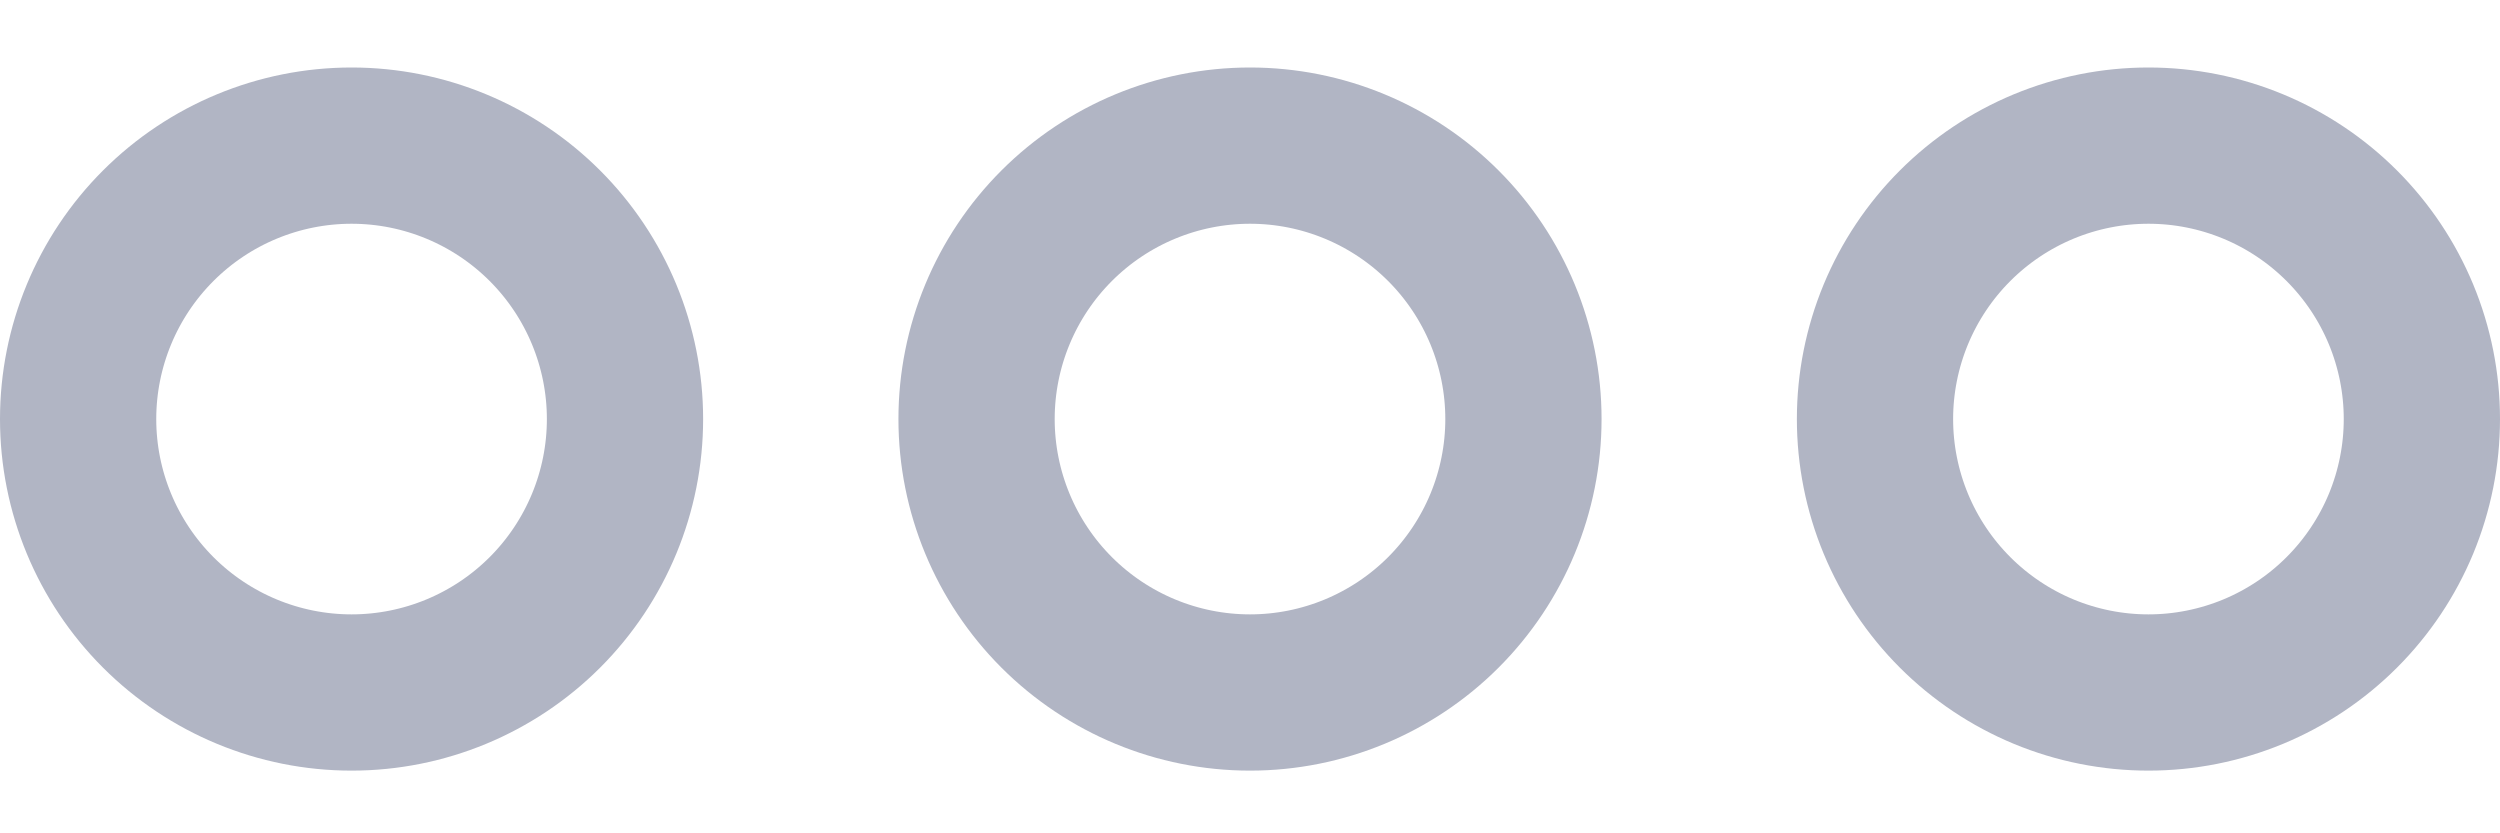 <svg width="24" height="8" viewBox="0 0 24 8" fill="none" xmlns="http://www.w3.org/2000/svg">
<path d="M0.75 4.023C0.75 4.719 1.027 5.387 1.519 5.879C2.011 6.371 2.679 6.648 3.375 6.648C4.071 6.648 4.739 6.371 5.231 5.879C5.723 5.387 6 4.719 6 4.023C6 3.327 5.723 2.659 5.231 2.167C4.739 1.675 4.071 1.398 3.375 1.398C2.679 1.398 2.011 1.675 1.519 2.167C1.027 2.659 0.75 3.327 0.75 4.023V4.023Z" stroke="#B1B5C4" stroke-width="1.5" stroke-linecap="round" stroke-linejoin="round"/>
<path d="M18 4.023C18 4.368 18.068 4.709 18.2 5.028C18.332 5.346 18.525 5.635 18.769 5.879C19.013 6.123 19.302 6.316 19.62 6.448C19.939 6.58 20.28 6.648 20.625 6.648C20.97 6.648 21.311 6.58 21.63 6.448C21.948 6.316 22.237 6.123 22.481 5.879C22.725 5.635 22.918 5.346 23.05 5.028C23.182 4.709 23.25 4.368 23.25 4.023C23.25 3.678 23.182 3.337 23.05 3.018C22.918 2.7 22.725 2.411 22.481 2.167C22.237 1.923 21.948 1.73 21.63 1.598C21.311 1.466 20.97 1.398 20.625 1.398C20.28 1.398 19.939 1.466 19.62 1.598C19.302 1.73 19.013 1.923 18.769 2.167C18.525 2.411 18.332 2.7 18.2 3.018C18.068 3.337 18 3.678 18 4.023V4.023Z" stroke="#B1B5C4" stroke-width="1.5" stroke-linecap="round" stroke-linejoin="round"/>
<path d="M9.375 4.023C9.375 4.719 9.652 5.387 10.144 5.879C10.636 6.371 11.304 6.648 12 6.648C12.696 6.648 13.364 6.371 13.856 5.879C14.348 5.387 14.625 4.719 14.625 4.023C14.625 3.327 14.348 2.659 13.856 2.167C13.364 1.675 12.696 1.398 12 1.398C11.304 1.398 10.636 1.675 10.144 2.167C9.652 2.659 9.375 3.327 9.375 4.023V4.023Z" stroke="#B1B5C4" stroke-width="1.5" stroke-linecap="round" stroke-linejoin="round"/>
</svg>
